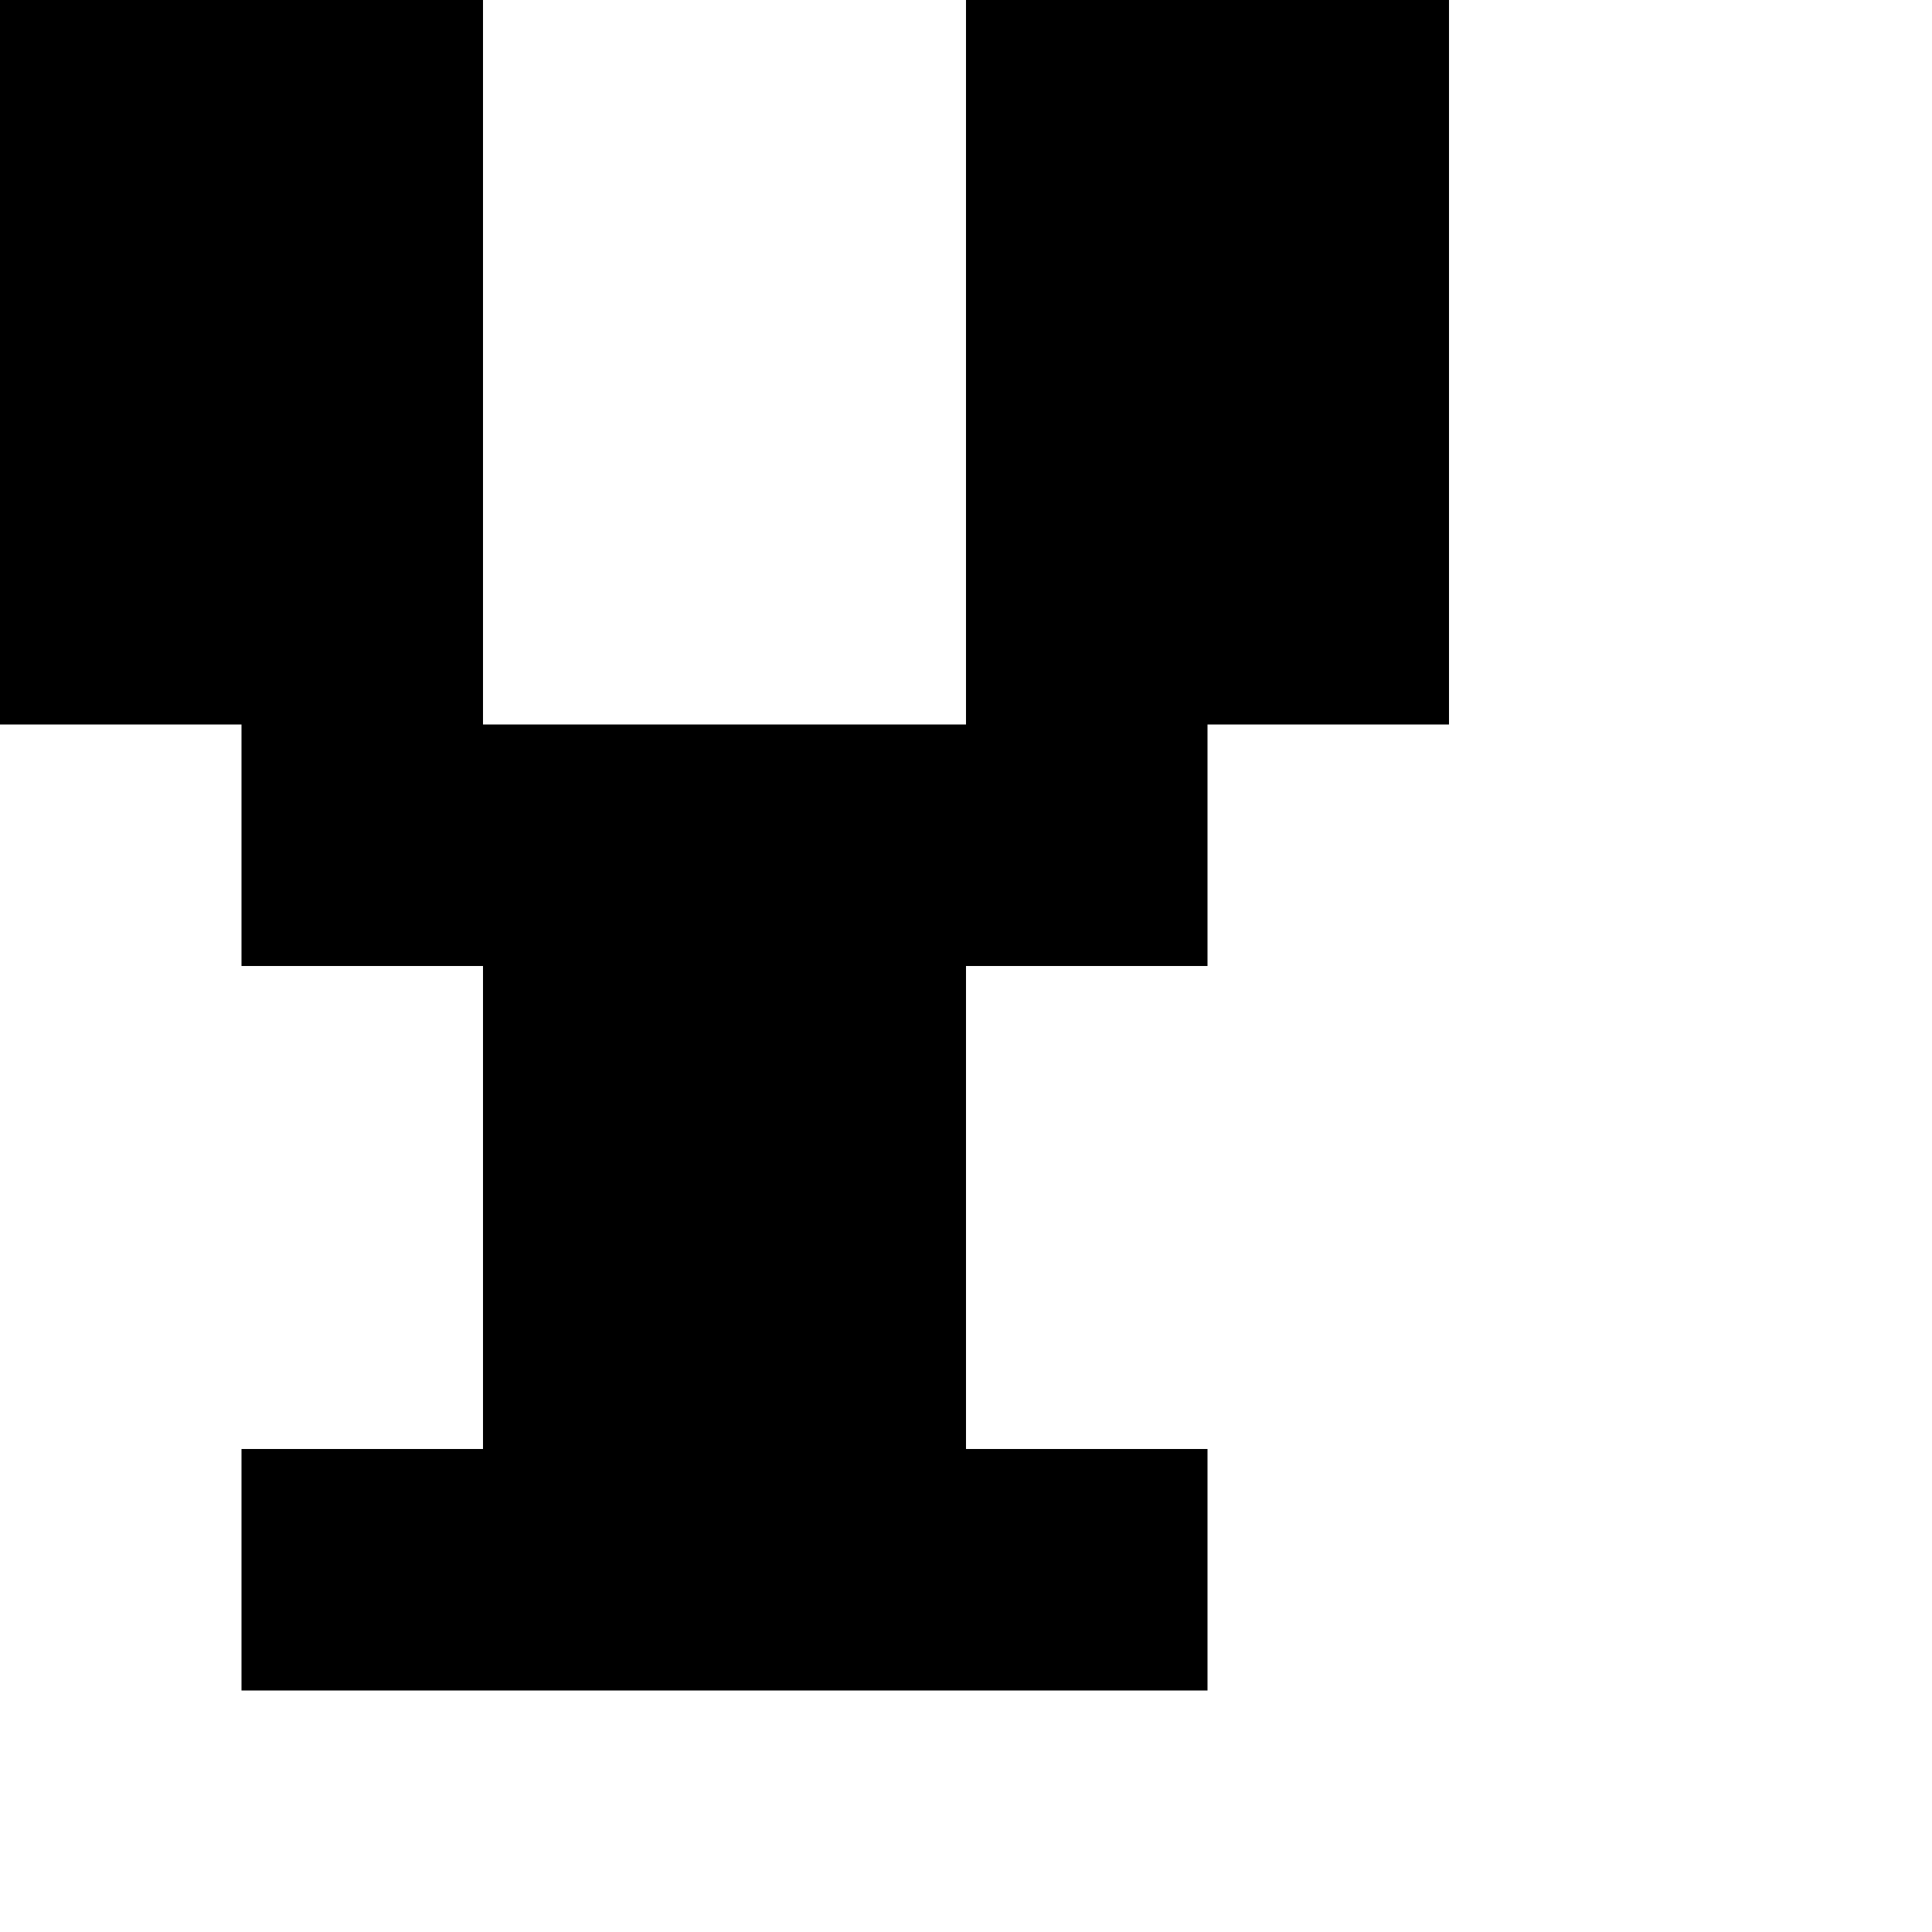 <?xml version="1.0" encoding="utf-8" ?>
<svg xmlns="http://www.w3.org/2000/svg" xmlns:ev="http://www.w3.org/2001/xml-events" xmlns:xlink="http://www.w3.org/1999/xlink" baseProfile="full" height="8px" version="1.1" viewBox="0 0 8 8" width="8px">
  <defs/>
  <g id="x000000_r0_g0_b0_a1.0">
    <path d="M 6,0 6,3 5,3 5,4 4,4 4,6 5,6 5,7 1,7 1,6 2,6 2,5 2,4 1,4 1,3 0,3 0,0 2,0 2,3 4,3 4,1 4,0 z" fill="#000000" fill-opacity="1.0" id="x000000_r0_g0_b0_a1.0_shape1"/>
  </g>
</svg>
